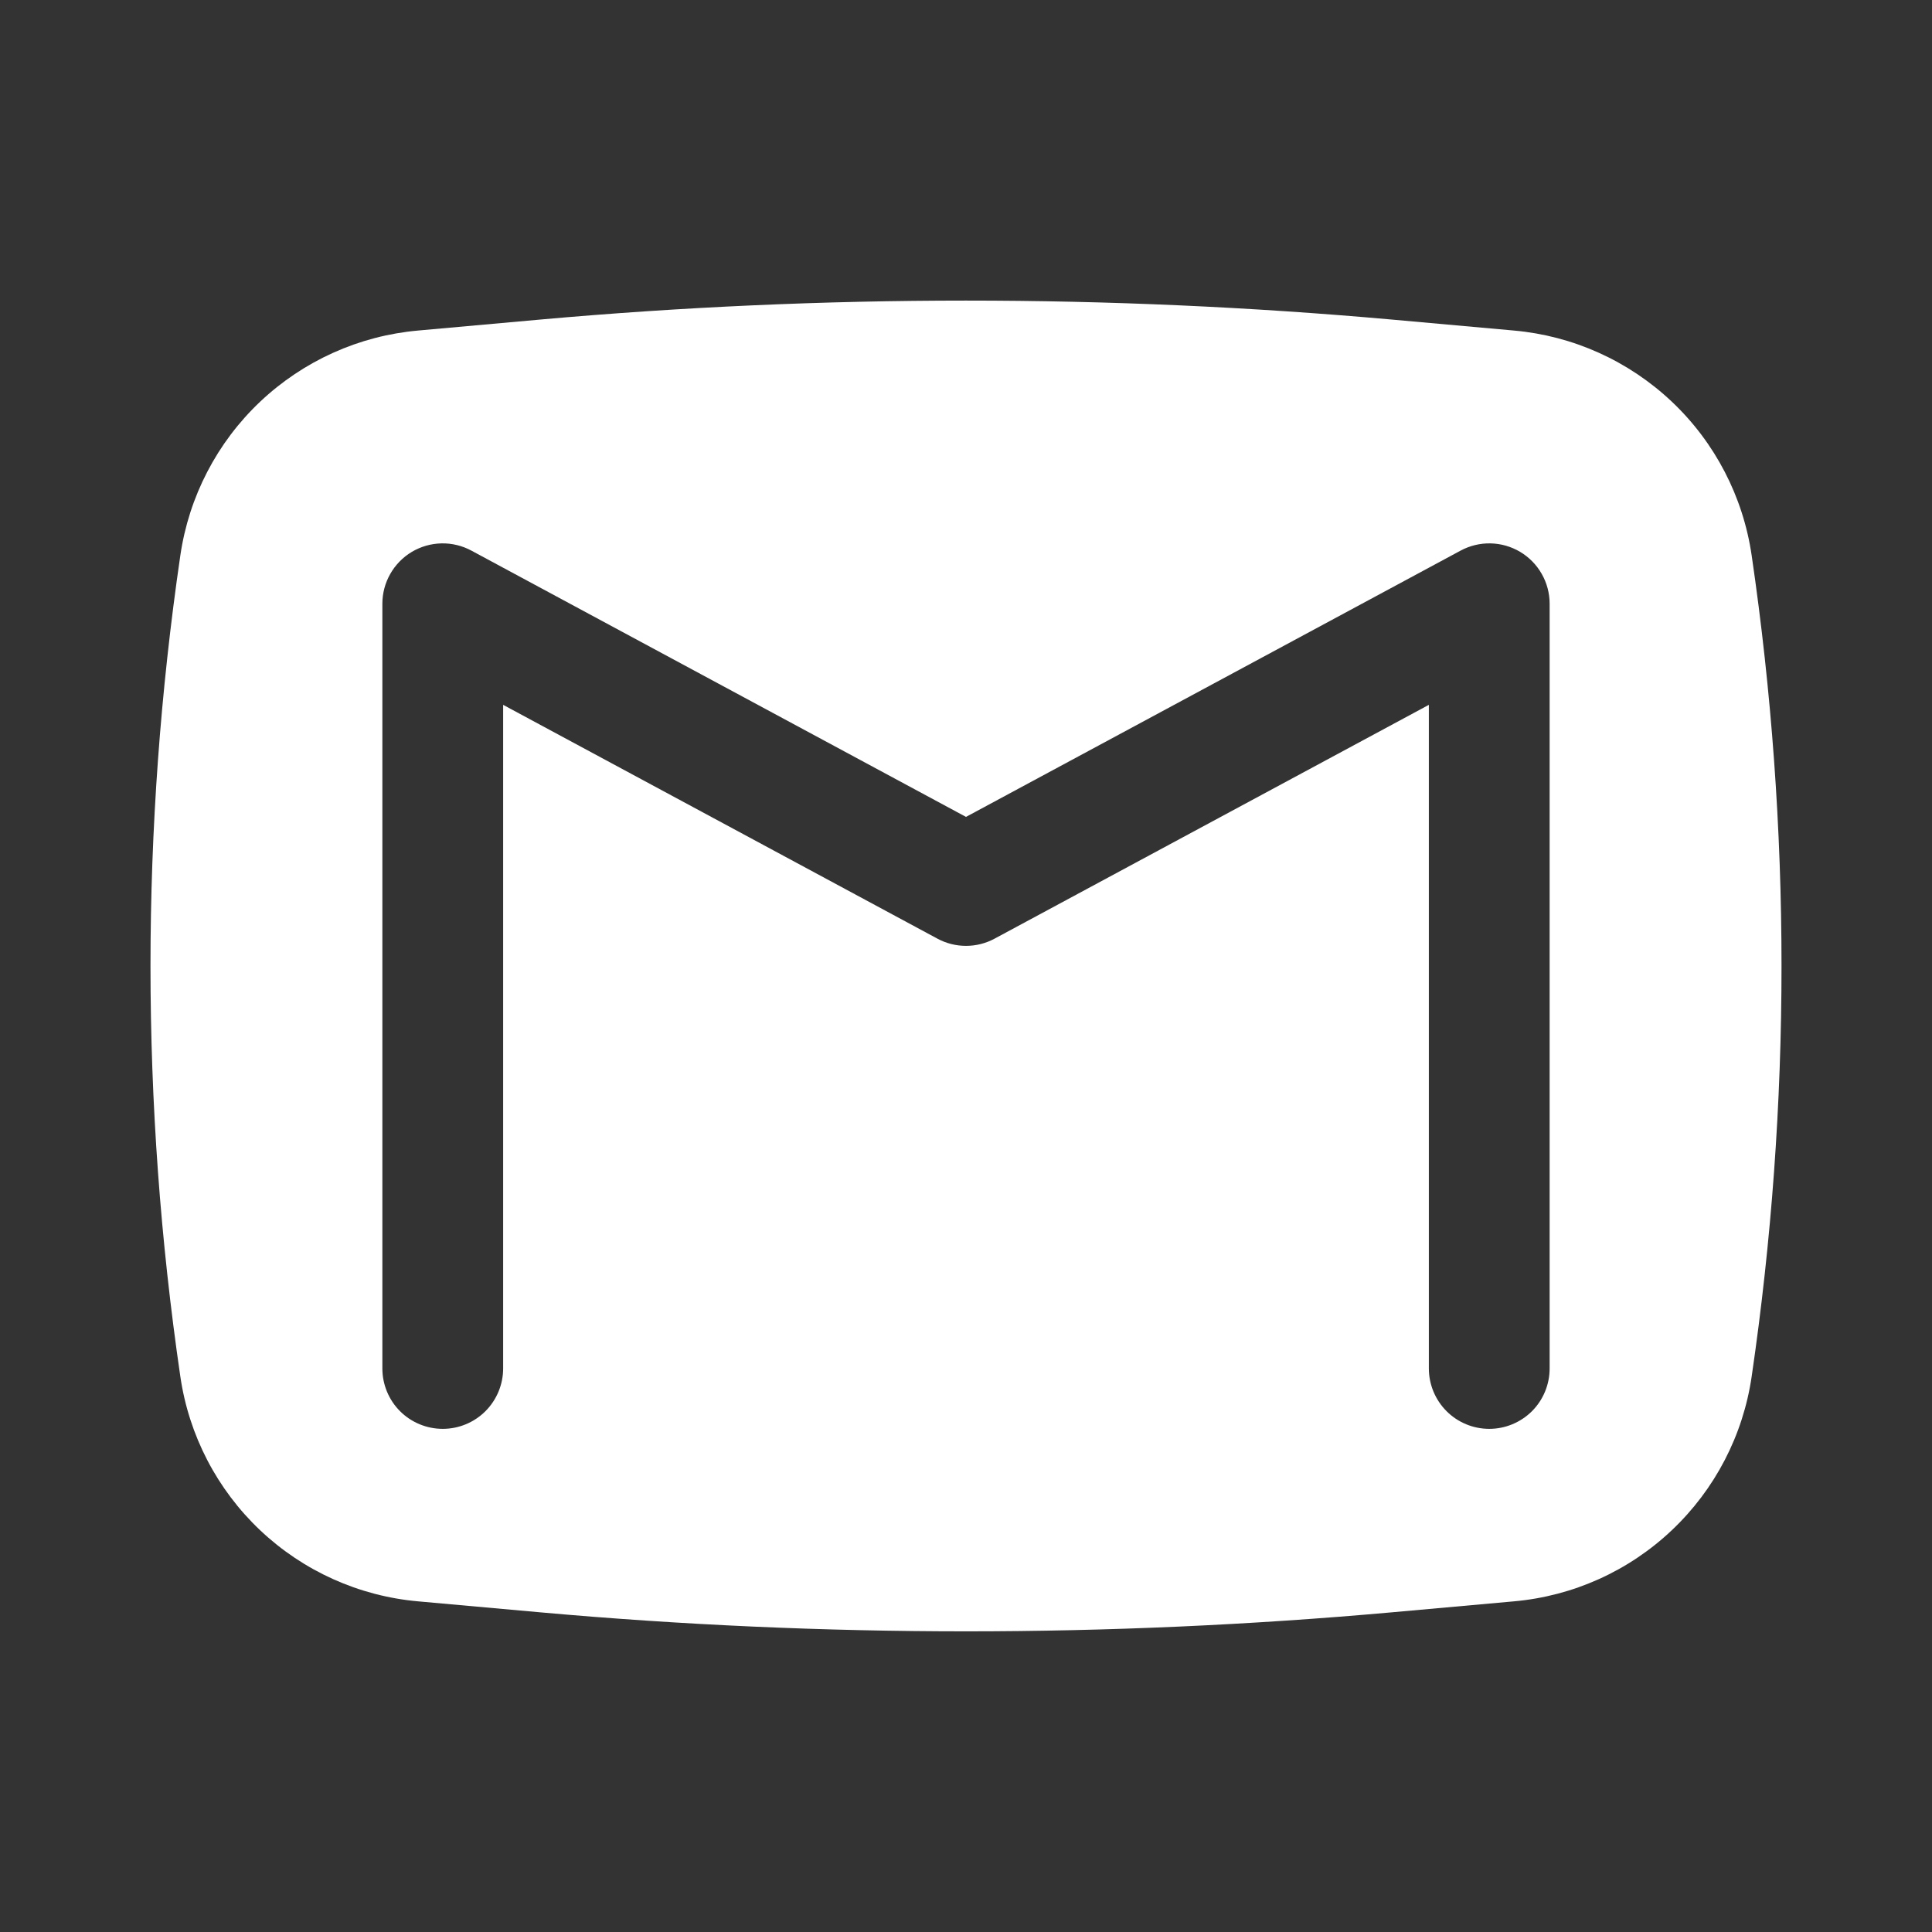 <svg width="35" height="35" viewBox="0 0 35 35" fill="none" xmlns="http://www.w3.org/2000/svg">
<rect x="0" y="0" width="35" height="35" fill="#333333" stroke="none"/>
<g id="basil:gmail-solid">
<path id="Vector" fill-rule="evenodd" clip-rule="evenodd" d="M9.788 5.789C14.919 5.331 20.081 5.331 25.212 5.789L27.425 5.988C28.497 6.083 29.505 6.538 30.287 7.277C31.069 8.016 31.578 8.998 31.733 10.062C32.454 14.994 32.454 20.005 31.733 24.937C31.578 26.002 31.068 26.983 30.286 27.722C29.505 28.461 28.497 28.915 27.425 29.01L25.212 29.209C20.081 29.668 14.919 29.668 9.788 29.209L7.575 29.01C6.503 28.915 5.495 28.461 4.713 27.722C3.932 26.983 3.422 26.002 3.267 24.937C2.546 20.005 2.546 14.994 3.267 10.062C3.422 8.998 3.931 8.016 4.713 7.277C5.495 6.538 6.503 6.083 7.575 5.988L9.788 5.789ZM8.54 9.975C8.373 9.885 8.186 9.84 7.997 9.844C7.808 9.848 7.623 9.901 7.46 9.998C7.298 10.095 7.163 10.233 7.07 10.397C6.976 10.562 6.927 10.748 6.927 10.937V24.791C6.927 25.081 7.042 25.36 7.247 25.565C7.452 25.77 7.731 25.885 8.021 25.885C8.311 25.885 8.589 25.77 8.794 25.565C8.999 25.36 9.115 25.081 9.115 24.791V12.769L16.981 17.004C17.305 17.179 17.695 17.179 18.019 17.004L25.885 12.769V24.791C25.885 25.081 26.001 25.36 26.206 25.565C26.411 25.77 26.689 25.885 26.979 25.885C27.269 25.885 27.547 25.77 27.753 25.565C27.958 25.36 28.073 25.081 28.073 24.791V10.937C28.073 10.748 28.024 10.562 27.93 10.397C27.837 10.233 27.702 10.095 27.54 9.998C27.377 9.901 27.192 9.848 27.003 9.844C26.814 9.84 26.627 9.885 26.46 9.975L17.5 14.799L8.54 9.975Z" fill="white"/>
</g>
</svg>

